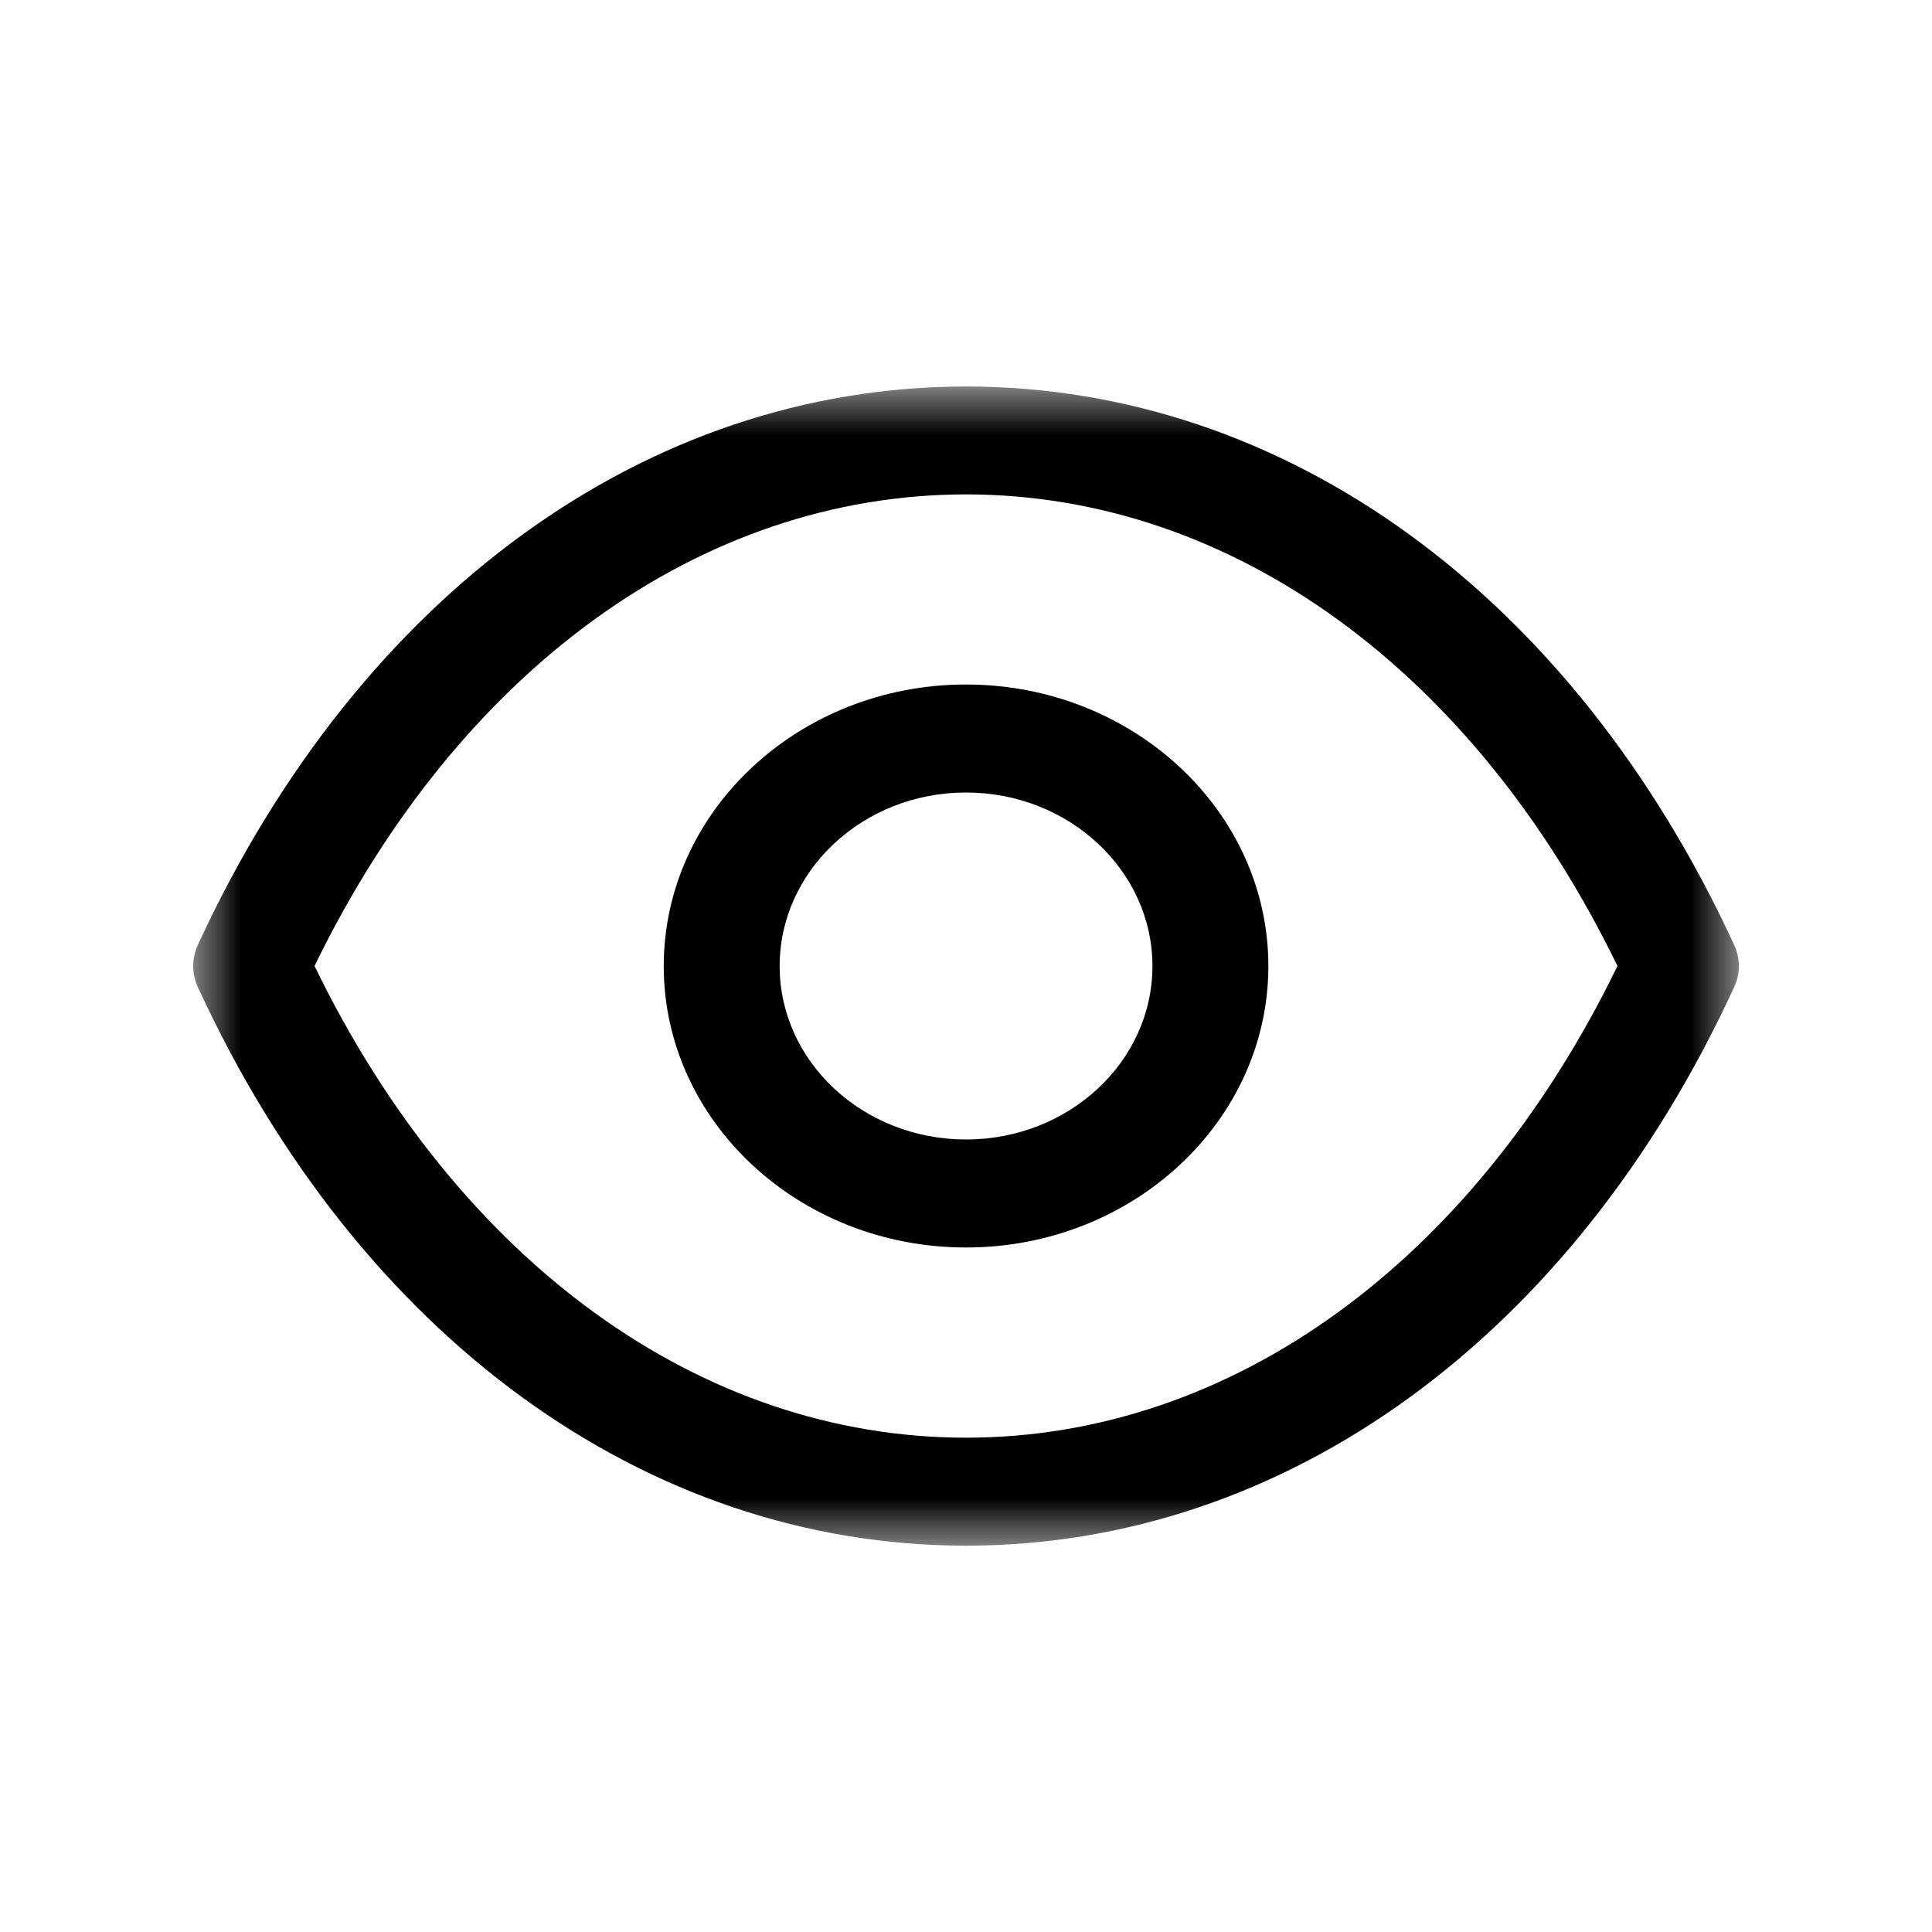 <svg width="20" height="20" viewBox="0 0 20 20" fill="none" xmlns="http://www.w3.org/2000/svg">
<g id="Show - Light 29px">
<g id="Show">
<path id="Fill 1" fill-rule="evenodd" clip-rule="evenodd" d="M10 8.204C8.936 8.204 8.071 9.01 8.071 10.001C8.071 10.991 8.936 11.796 10 11.796C11.064 11.796 11.93 10.991 11.93 10.001C11.93 9.01 11.064 8.204 10 8.204ZM10 12.914C8.274 12.914 6.871 11.607 6.871 10.001C6.871 8.394 8.274 7.086 10 7.086C11.726 7.086 13.13 8.394 13.13 10.001C13.13 11.607 11.726 12.914 10 12.914Z" fill="black"/>
<g id="Group 5">
<mask id="mask0_3475_2397" style="mask-type:alpha" maskUnits="userSpaceOnUse" x="2" y="4" width="16" height="12">
<path id="Clip 4" fill-rule="evenodd" clip-rule="evenodd" d="M2 4H18V16H2V4Z" fill="white"/>
</mask>
<g mask="url(#mask0_3475_2397)">
<path id="Fill 3" fill-rule="evenodd" clip-rule="evenodd" d="M3.256 10C4.744 13.062 7.25 14.882 10 14.883C12.749 14.882 15.256 13.062 16.744 10C15.256 6.939 12.749 5.119 10 5.118C7.251 5.119 4.744 6.939 3.256 10ZM10.002 16.001H9.998H9.997C6.689 15.998 3.717 13.838 2.049 10.221C1.984 10.08 1.984 9.92 2.049 9.78C3.717 6.163 6.689 4.003 9.997 4.001C9.999 4 9.999 4 10 4.001C10.002 4 10.002 4 10.002 4.001C13.311 4.003 16.282 6.163 17.951 9.78C18.017 9.92 18.017 10.08 17.951 10.221C16.283 13.838 13.311 15.998 10.002 16.001H10.002Z" fill="black"/>
</g>
</g>
</g>
</g>
</svg>
